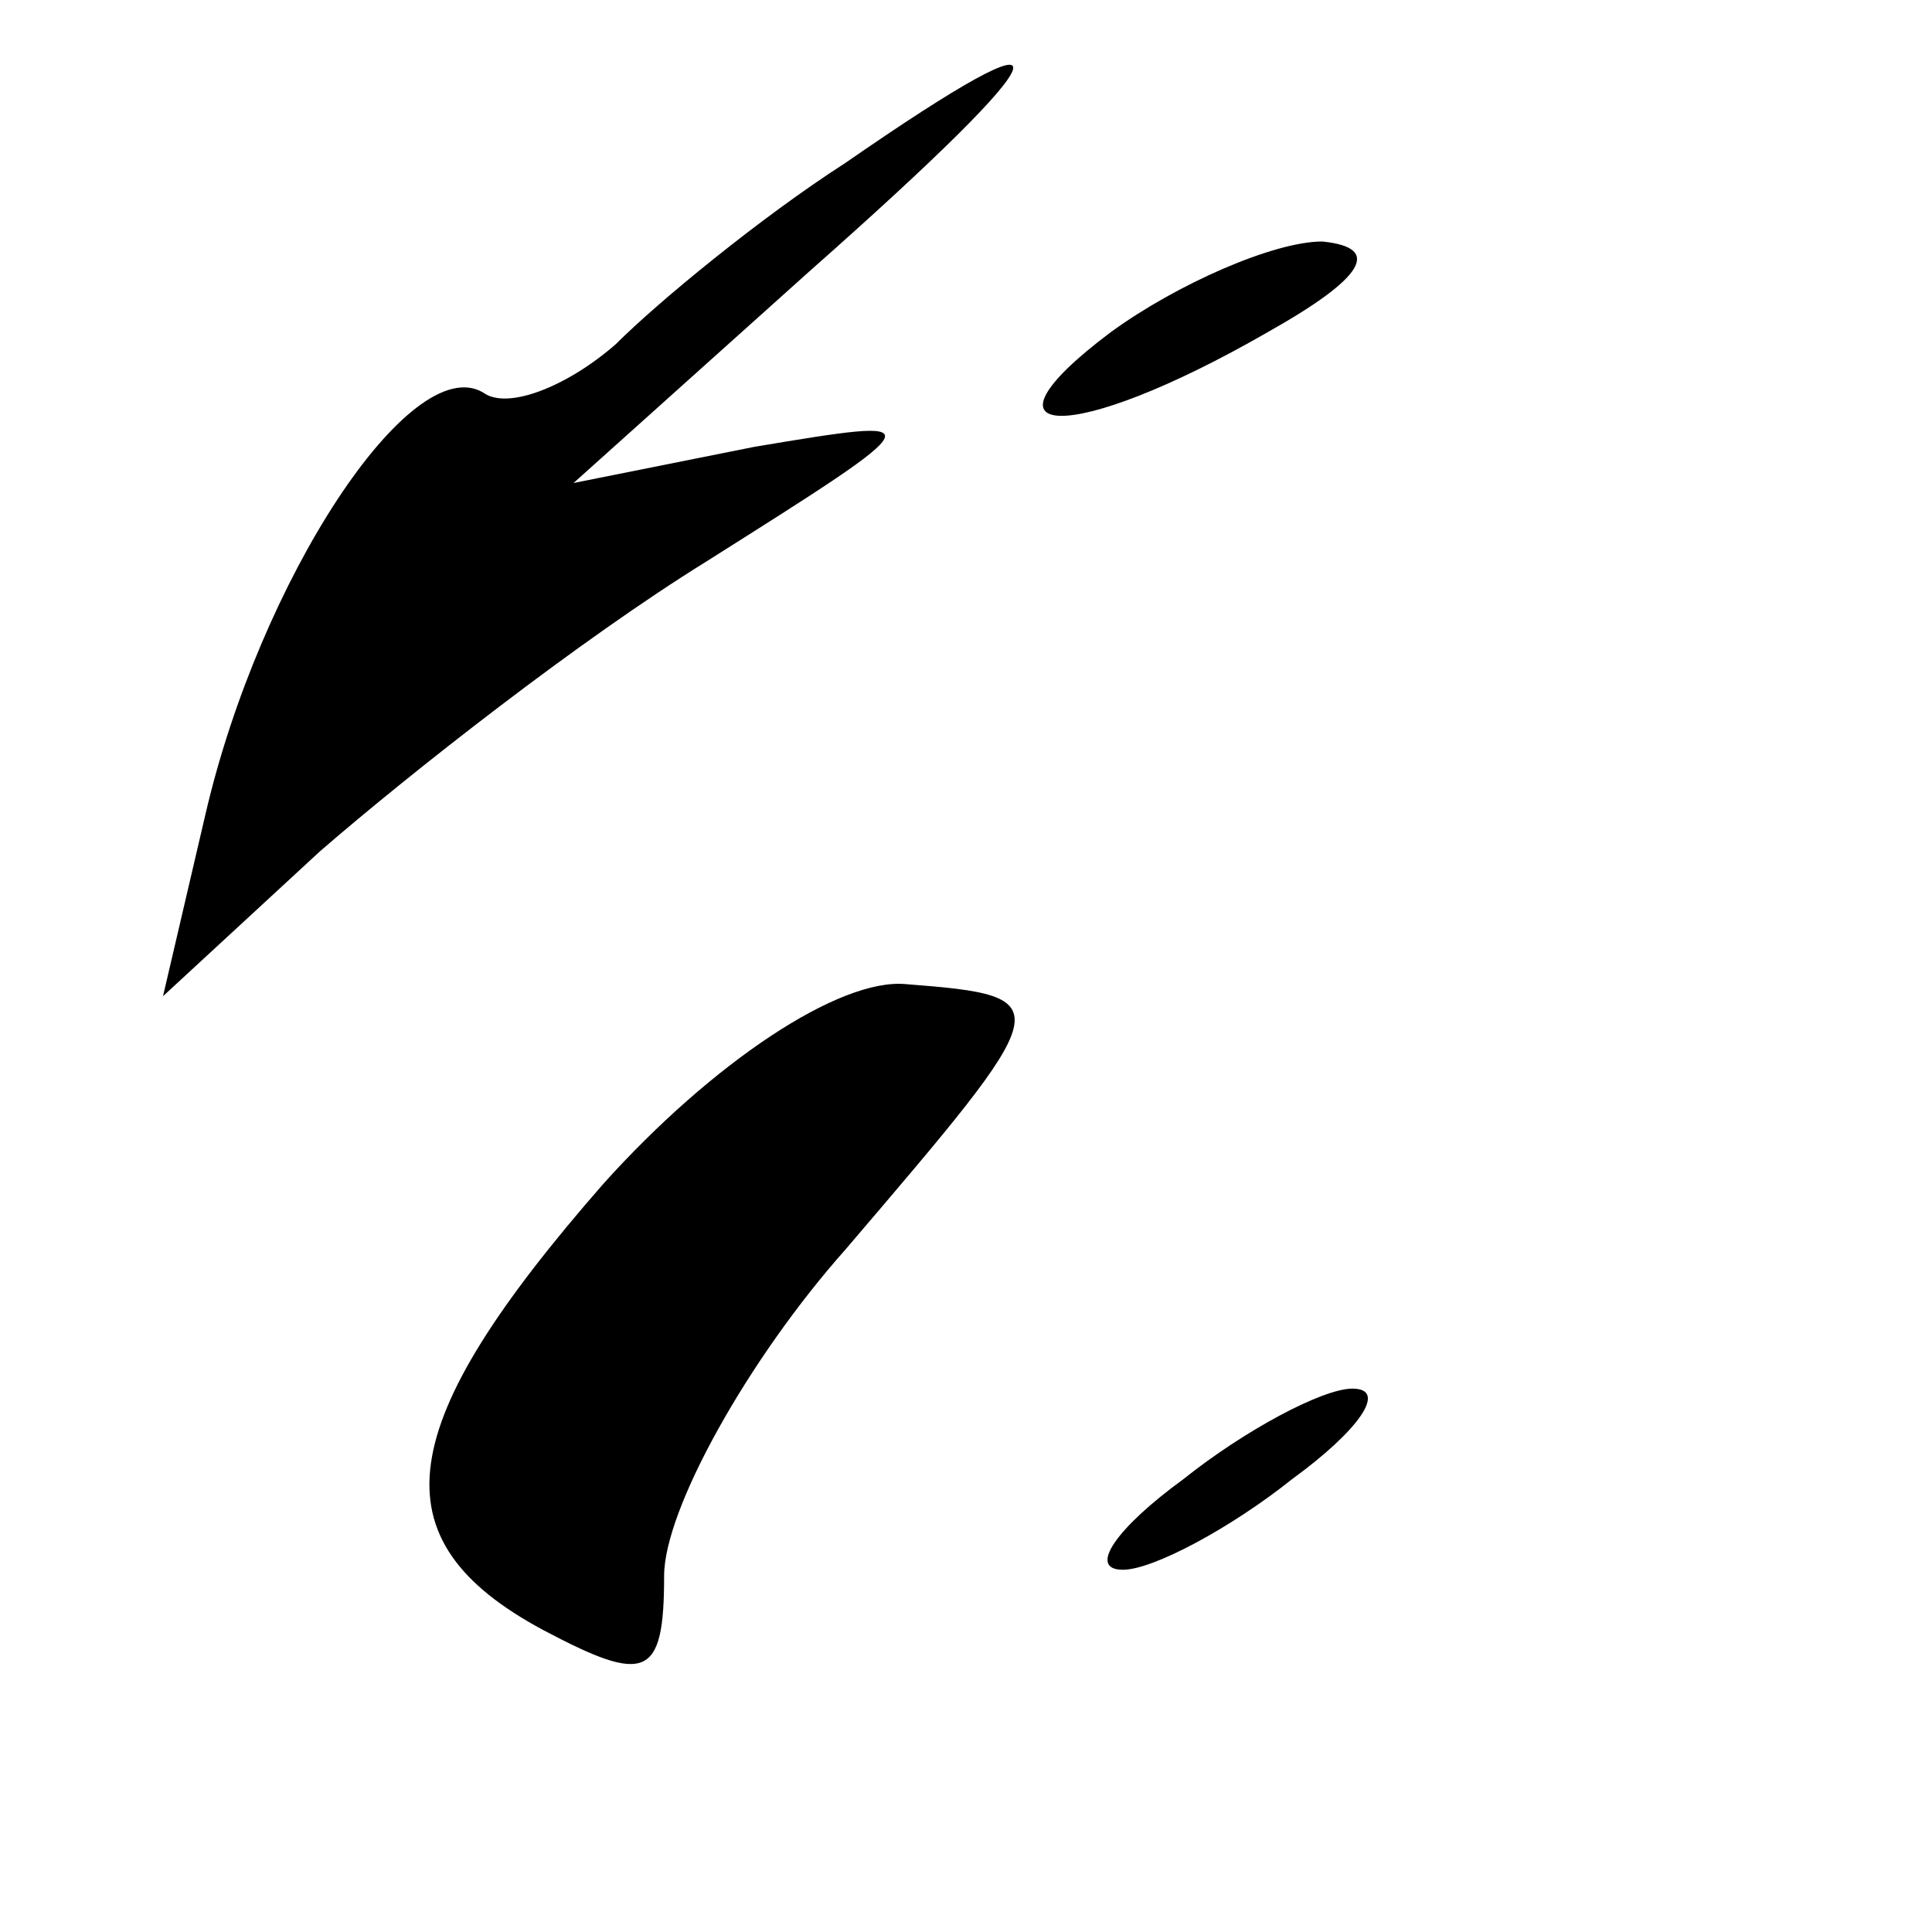 <?xml version="1.0" standalone="no"?>
<!DOCTYPE svg PUBLIC "-//W3C//DTD SVG 20010904//EN"
 "http://www.w3.org/TR/2001/REC-SVG-20010904/DTD/svg10.dtd">
<svg version="1.0" xmlns="http://www.w3.org/2000/svg"
 width="32pt" height="32pt" viewBox="0 0 32 32"
 preserveAspectRatio="xMidYMid meet">
<g transform="translate(0,32) scale(0.1,-0.1)"
fill="#000000" stroke="none">
<path fill="#000000" stroke="none" d="M140 293 c-14 -9 -31 -23 -38 -30 -8
-7 -18 -11 -22 -8 -12 7 -37 -31 -46 -70 l-7 -30 26 24 c15 13 43 35 64 48 38
24 38 24 8 19 l-30 -6 39 35 c43 38 45 45 6 18z"/>
<path fill="#000000" stroke="none" d="M184 265 c-24 -18 -7 -19 26 0 16 9 19
14 9 15 -8 0 -24 -7 -35 -15z"/>
<path fill="#000000" stroke="none" d="M100 124 c-35 -40 -38 -59 -10 -74 17
-9 20 -8 20 9 0 11 14 36 30 54 35 41 36 42 10 44 -11 1 -32 -13 -50 -33z"/>
<path fill="#000000" stroke="none" d="M196 75 c-11 -8 -16 -15 -10 -15 5 0
18 7 28 15 11 8 16 15 10 15 -5 0 -18 -7 -28 -15z"/>
</g>
</svg>

